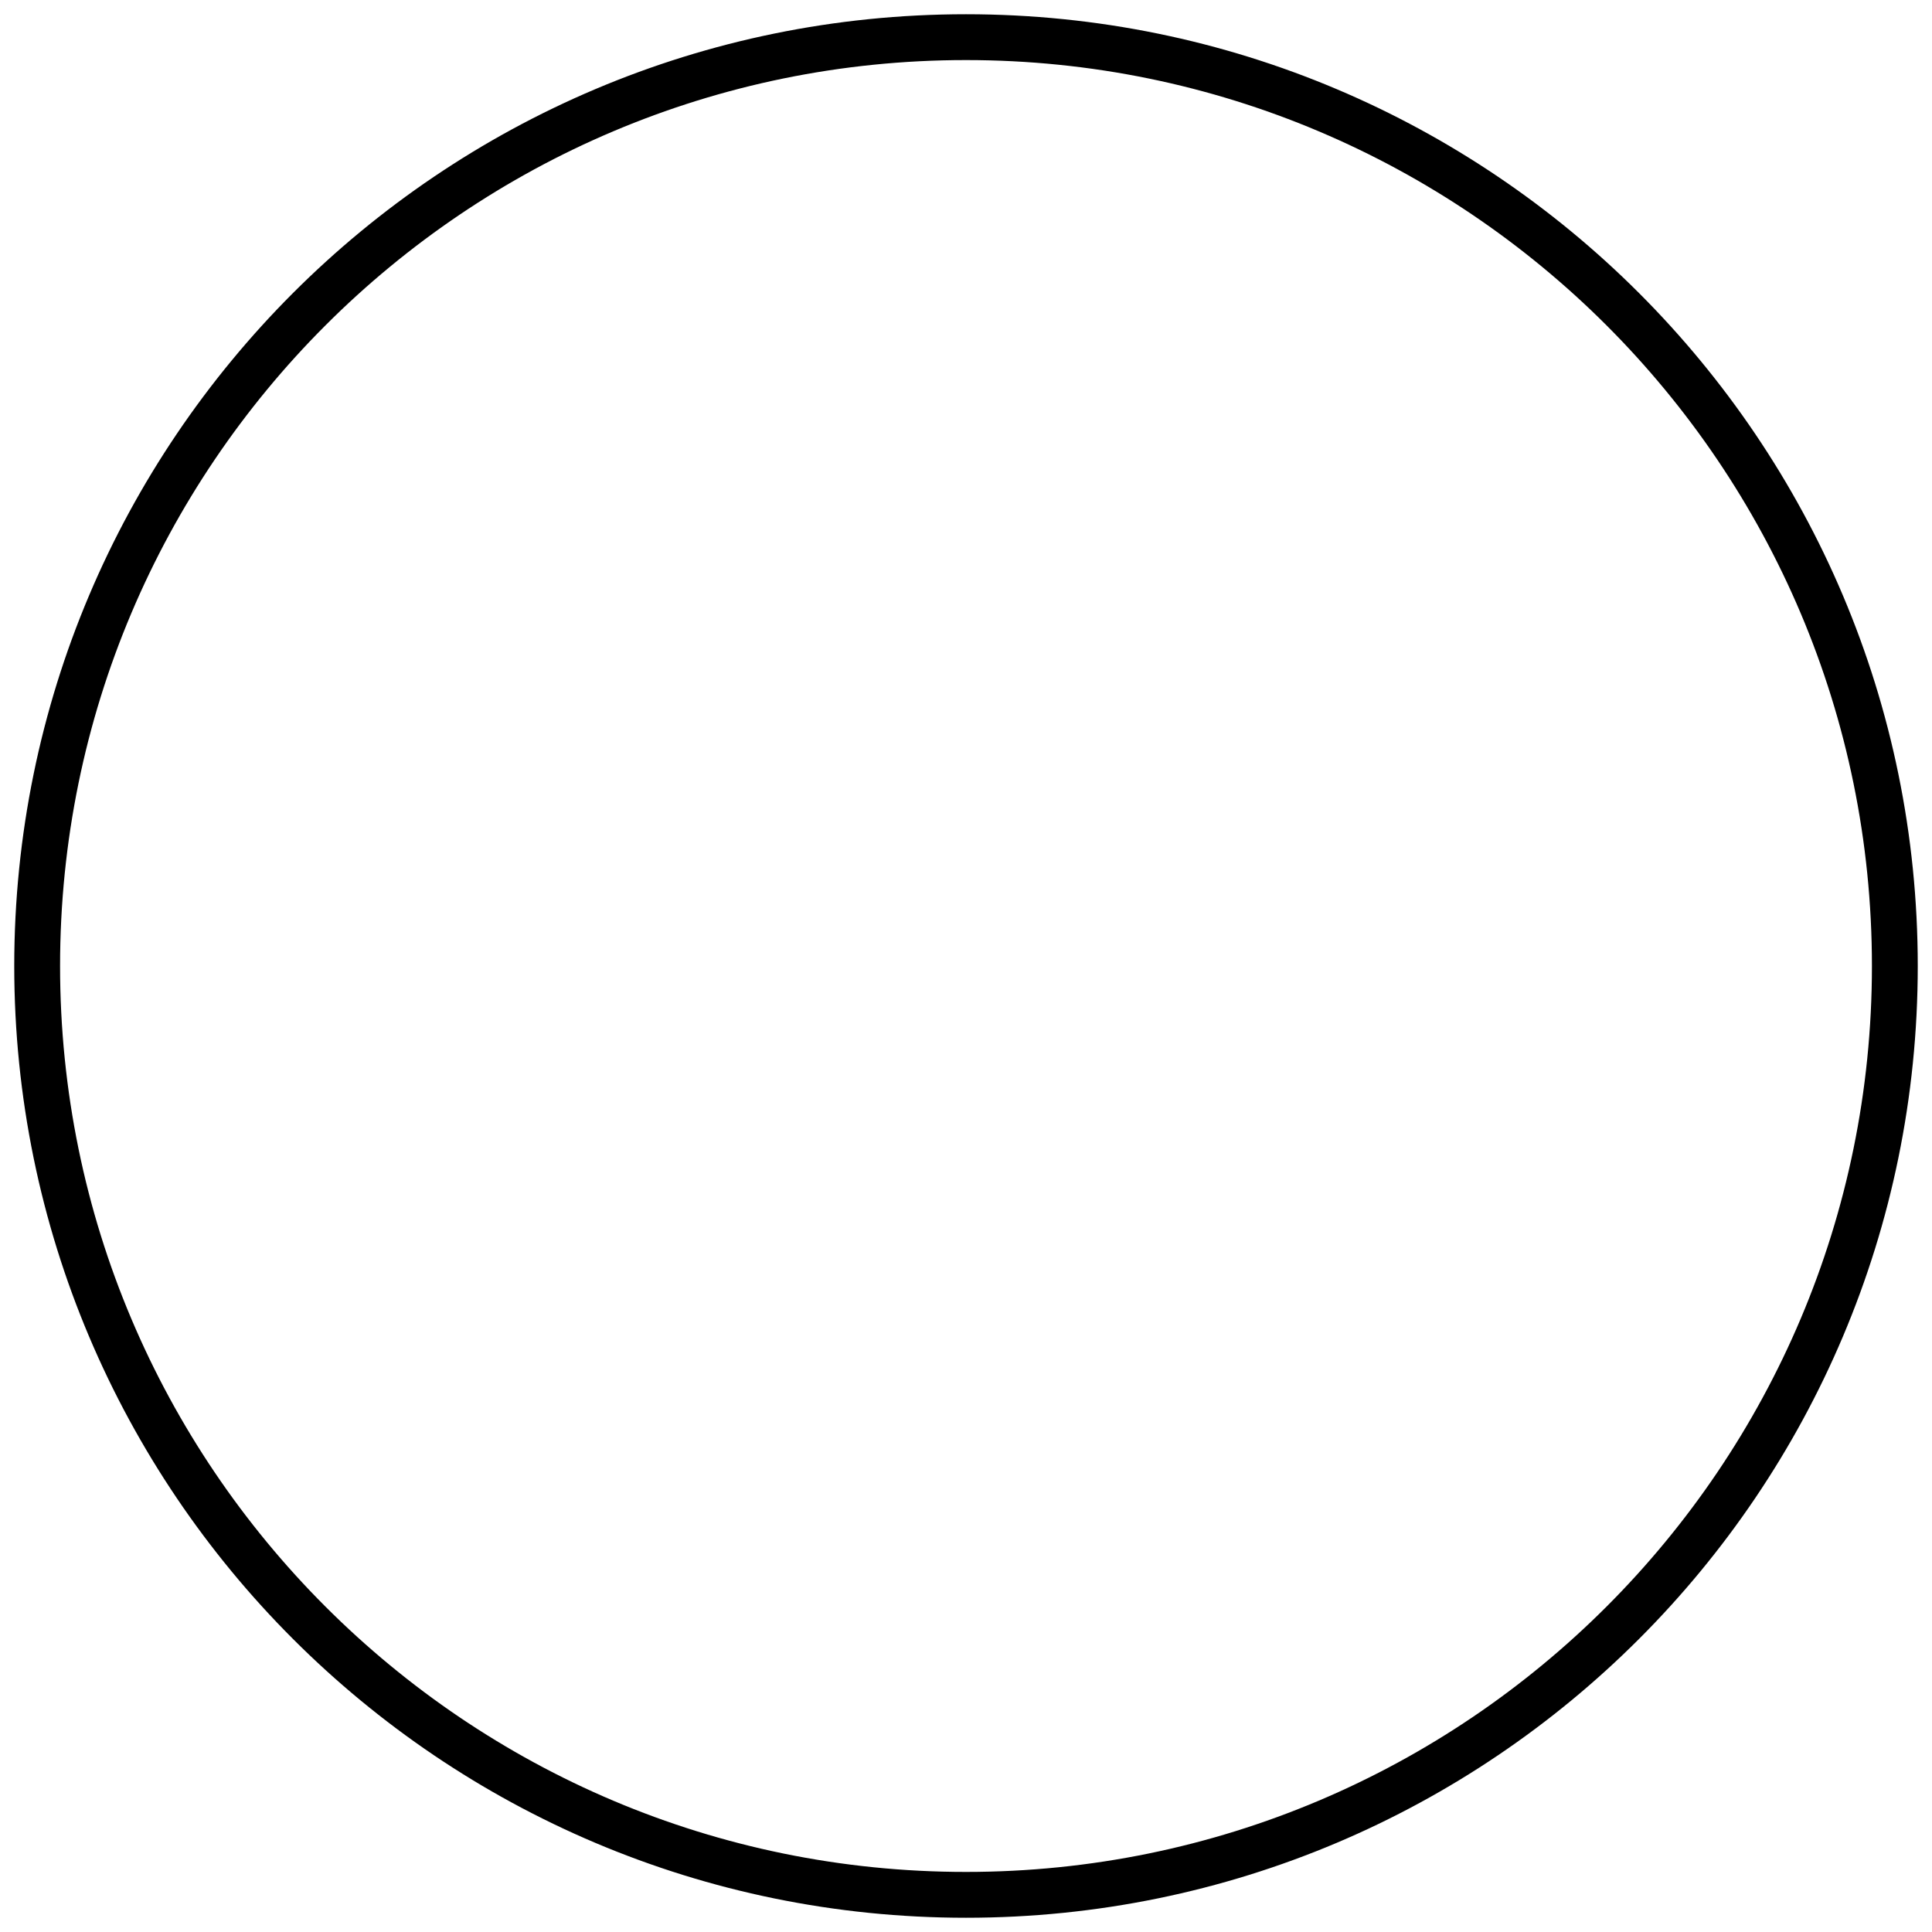 <svg width="43" height="43" viewBox="0 0 43 43" fill="none" xmlns="http://www.w3.org/2000/svg">
<path d="M42.173 21.5C42.173 10.083 32.917 0.827 21.5 0.827C10.083 0.827 0.827 10.083 0.827 21.5C0.827 32.917 10.083 42.173 21.5 42.173C32.917 42.173 42.173 32.917 42.173 21.5Z" stroke="black" stroke-width="1.02"/>
</svg>
